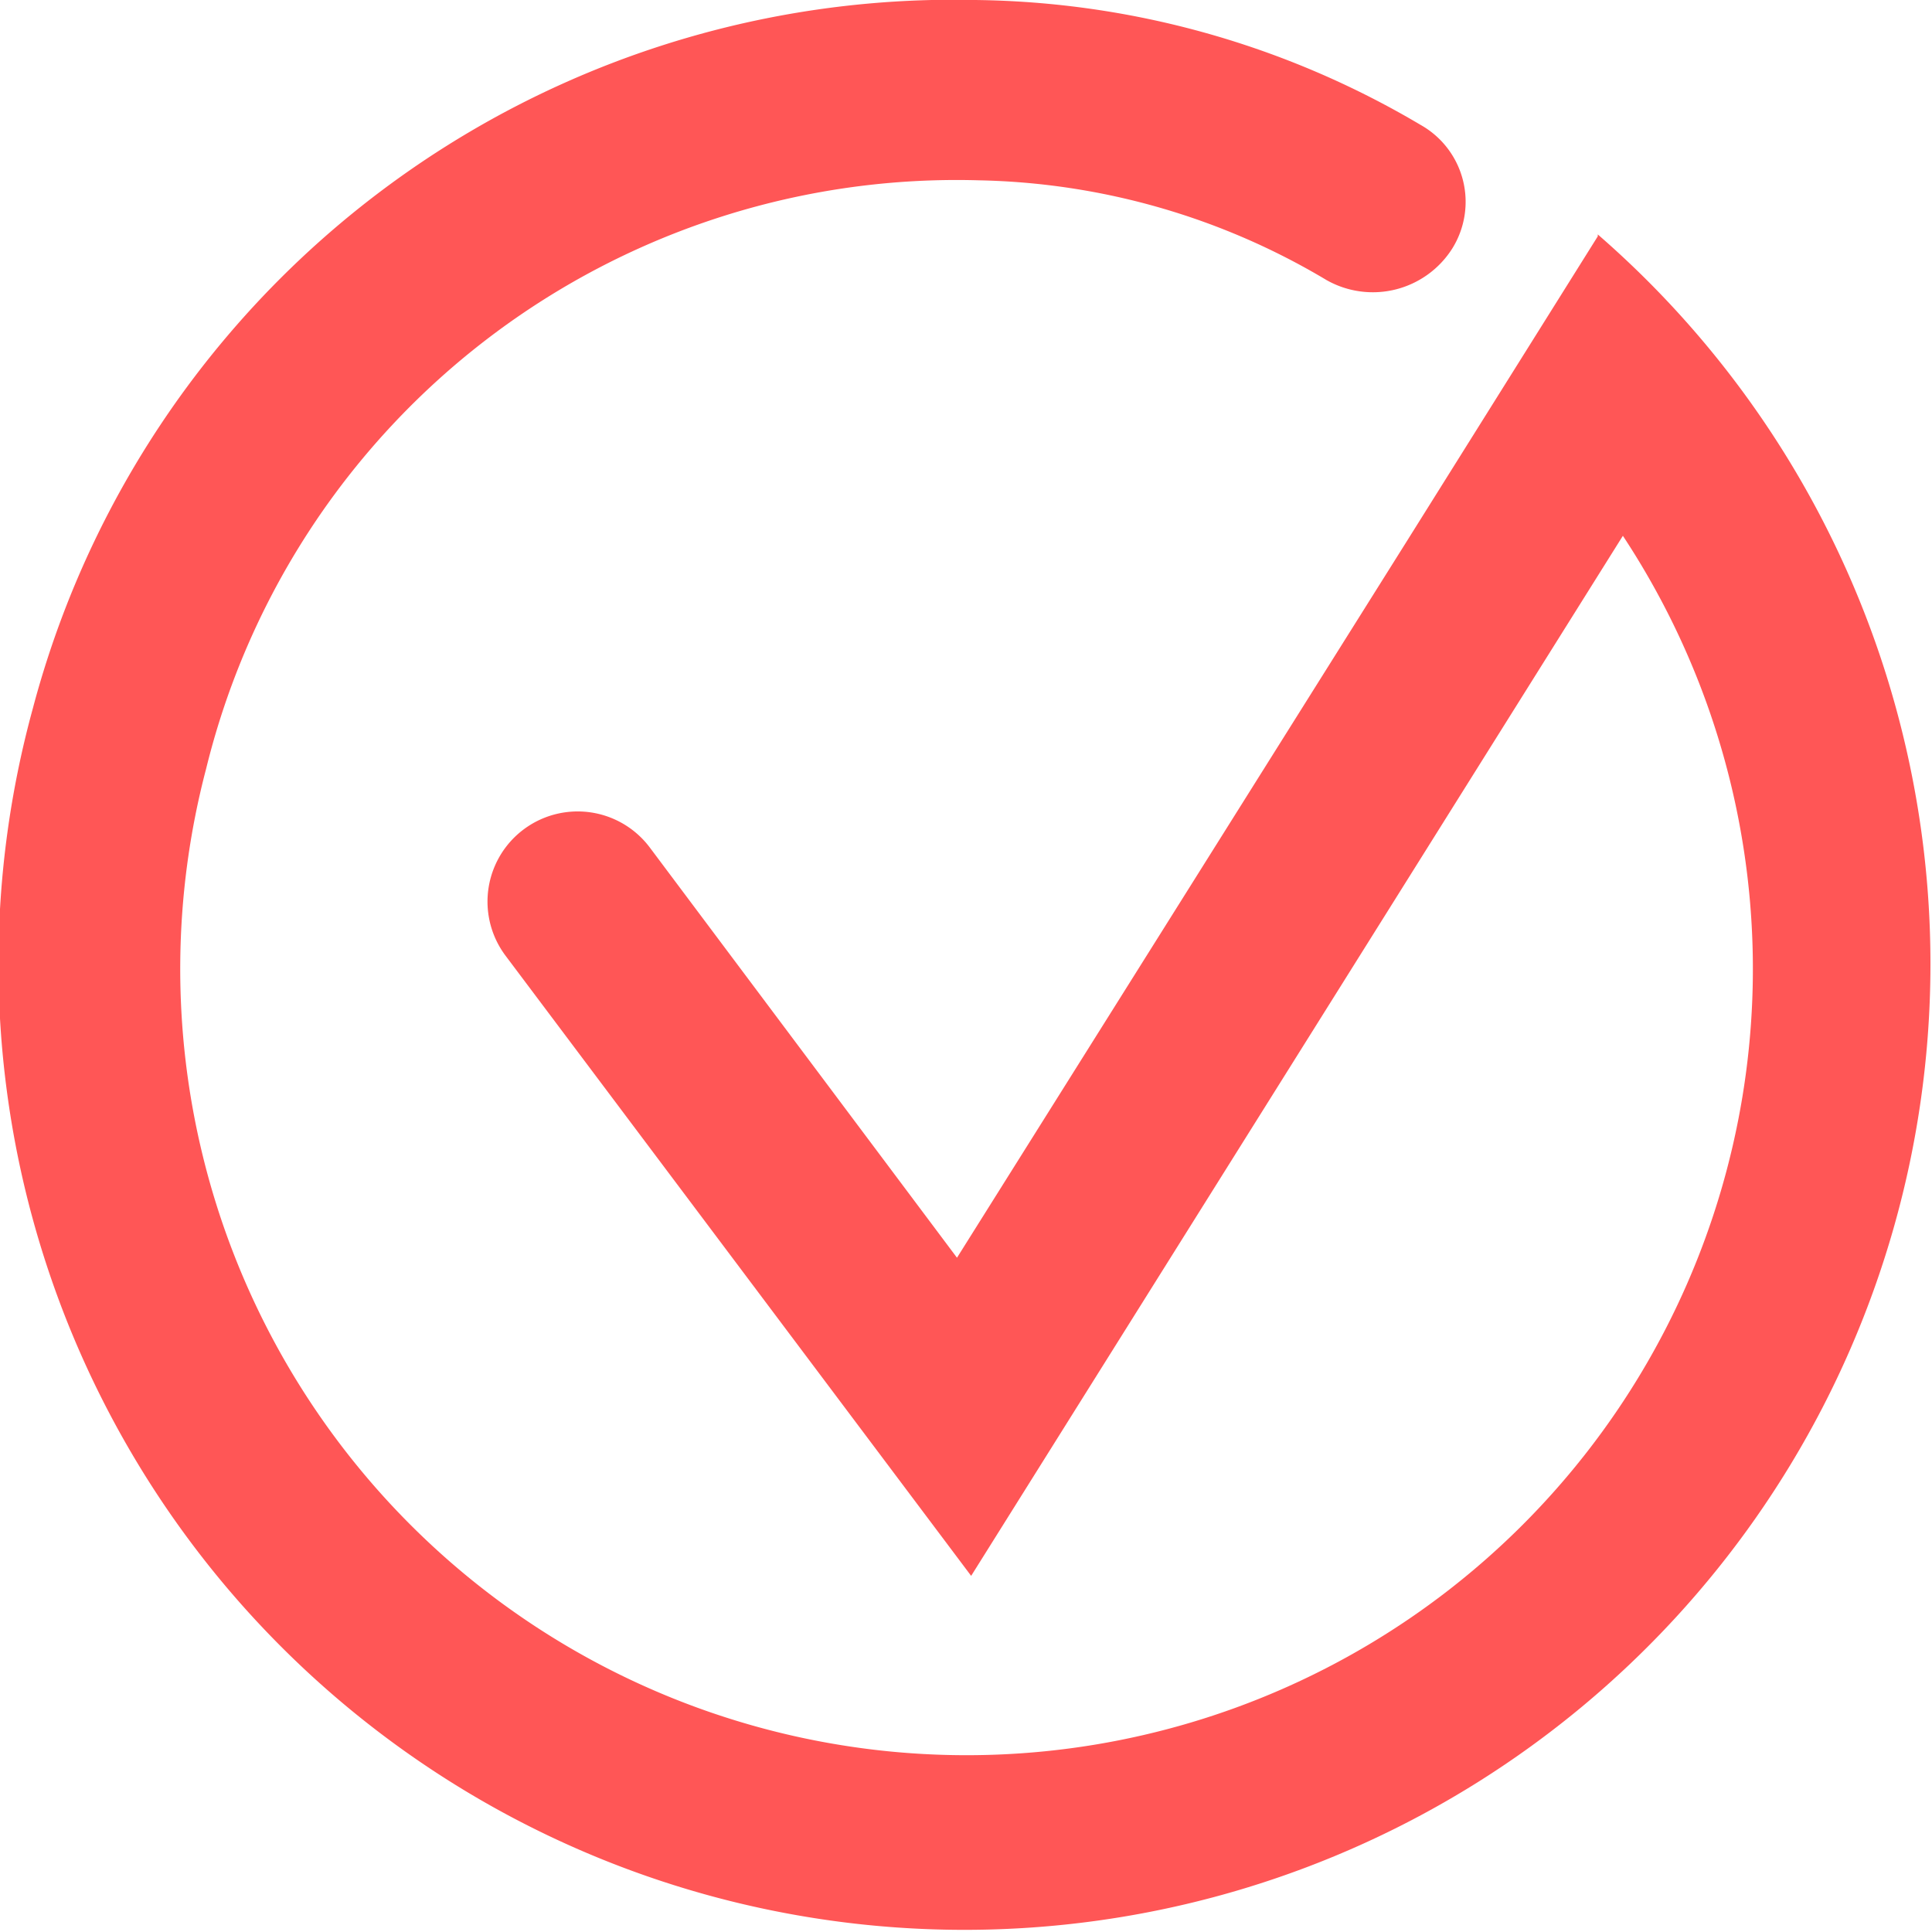 <svg xmlns="http://www.w3.org/2000/svg" viewBox="0 0 30 30"><path d="M24.81,3.67,21.86,8.38h0l-7,11.15-4.77-6.37a1.4,1.4,0,1,0-2.24,1.68l7.23,9.63L25.2,8.32a12.21,12.21,0,1,1-22,3.62,12,12,0,0,1,12-9.14A10.93,10.93,0,0,1,20.6,4.35a1.46,1.46,0,0,0,1.95-.49h0a1.37,1.37,0,0,0-.49-1.92A13.86,13.86,0,0,0,15.14,0,14.79,14.79,0,0,0,.51,11a15,15,0,1,0,24.3-7.36Z" fill="#ff5656"/></svg>